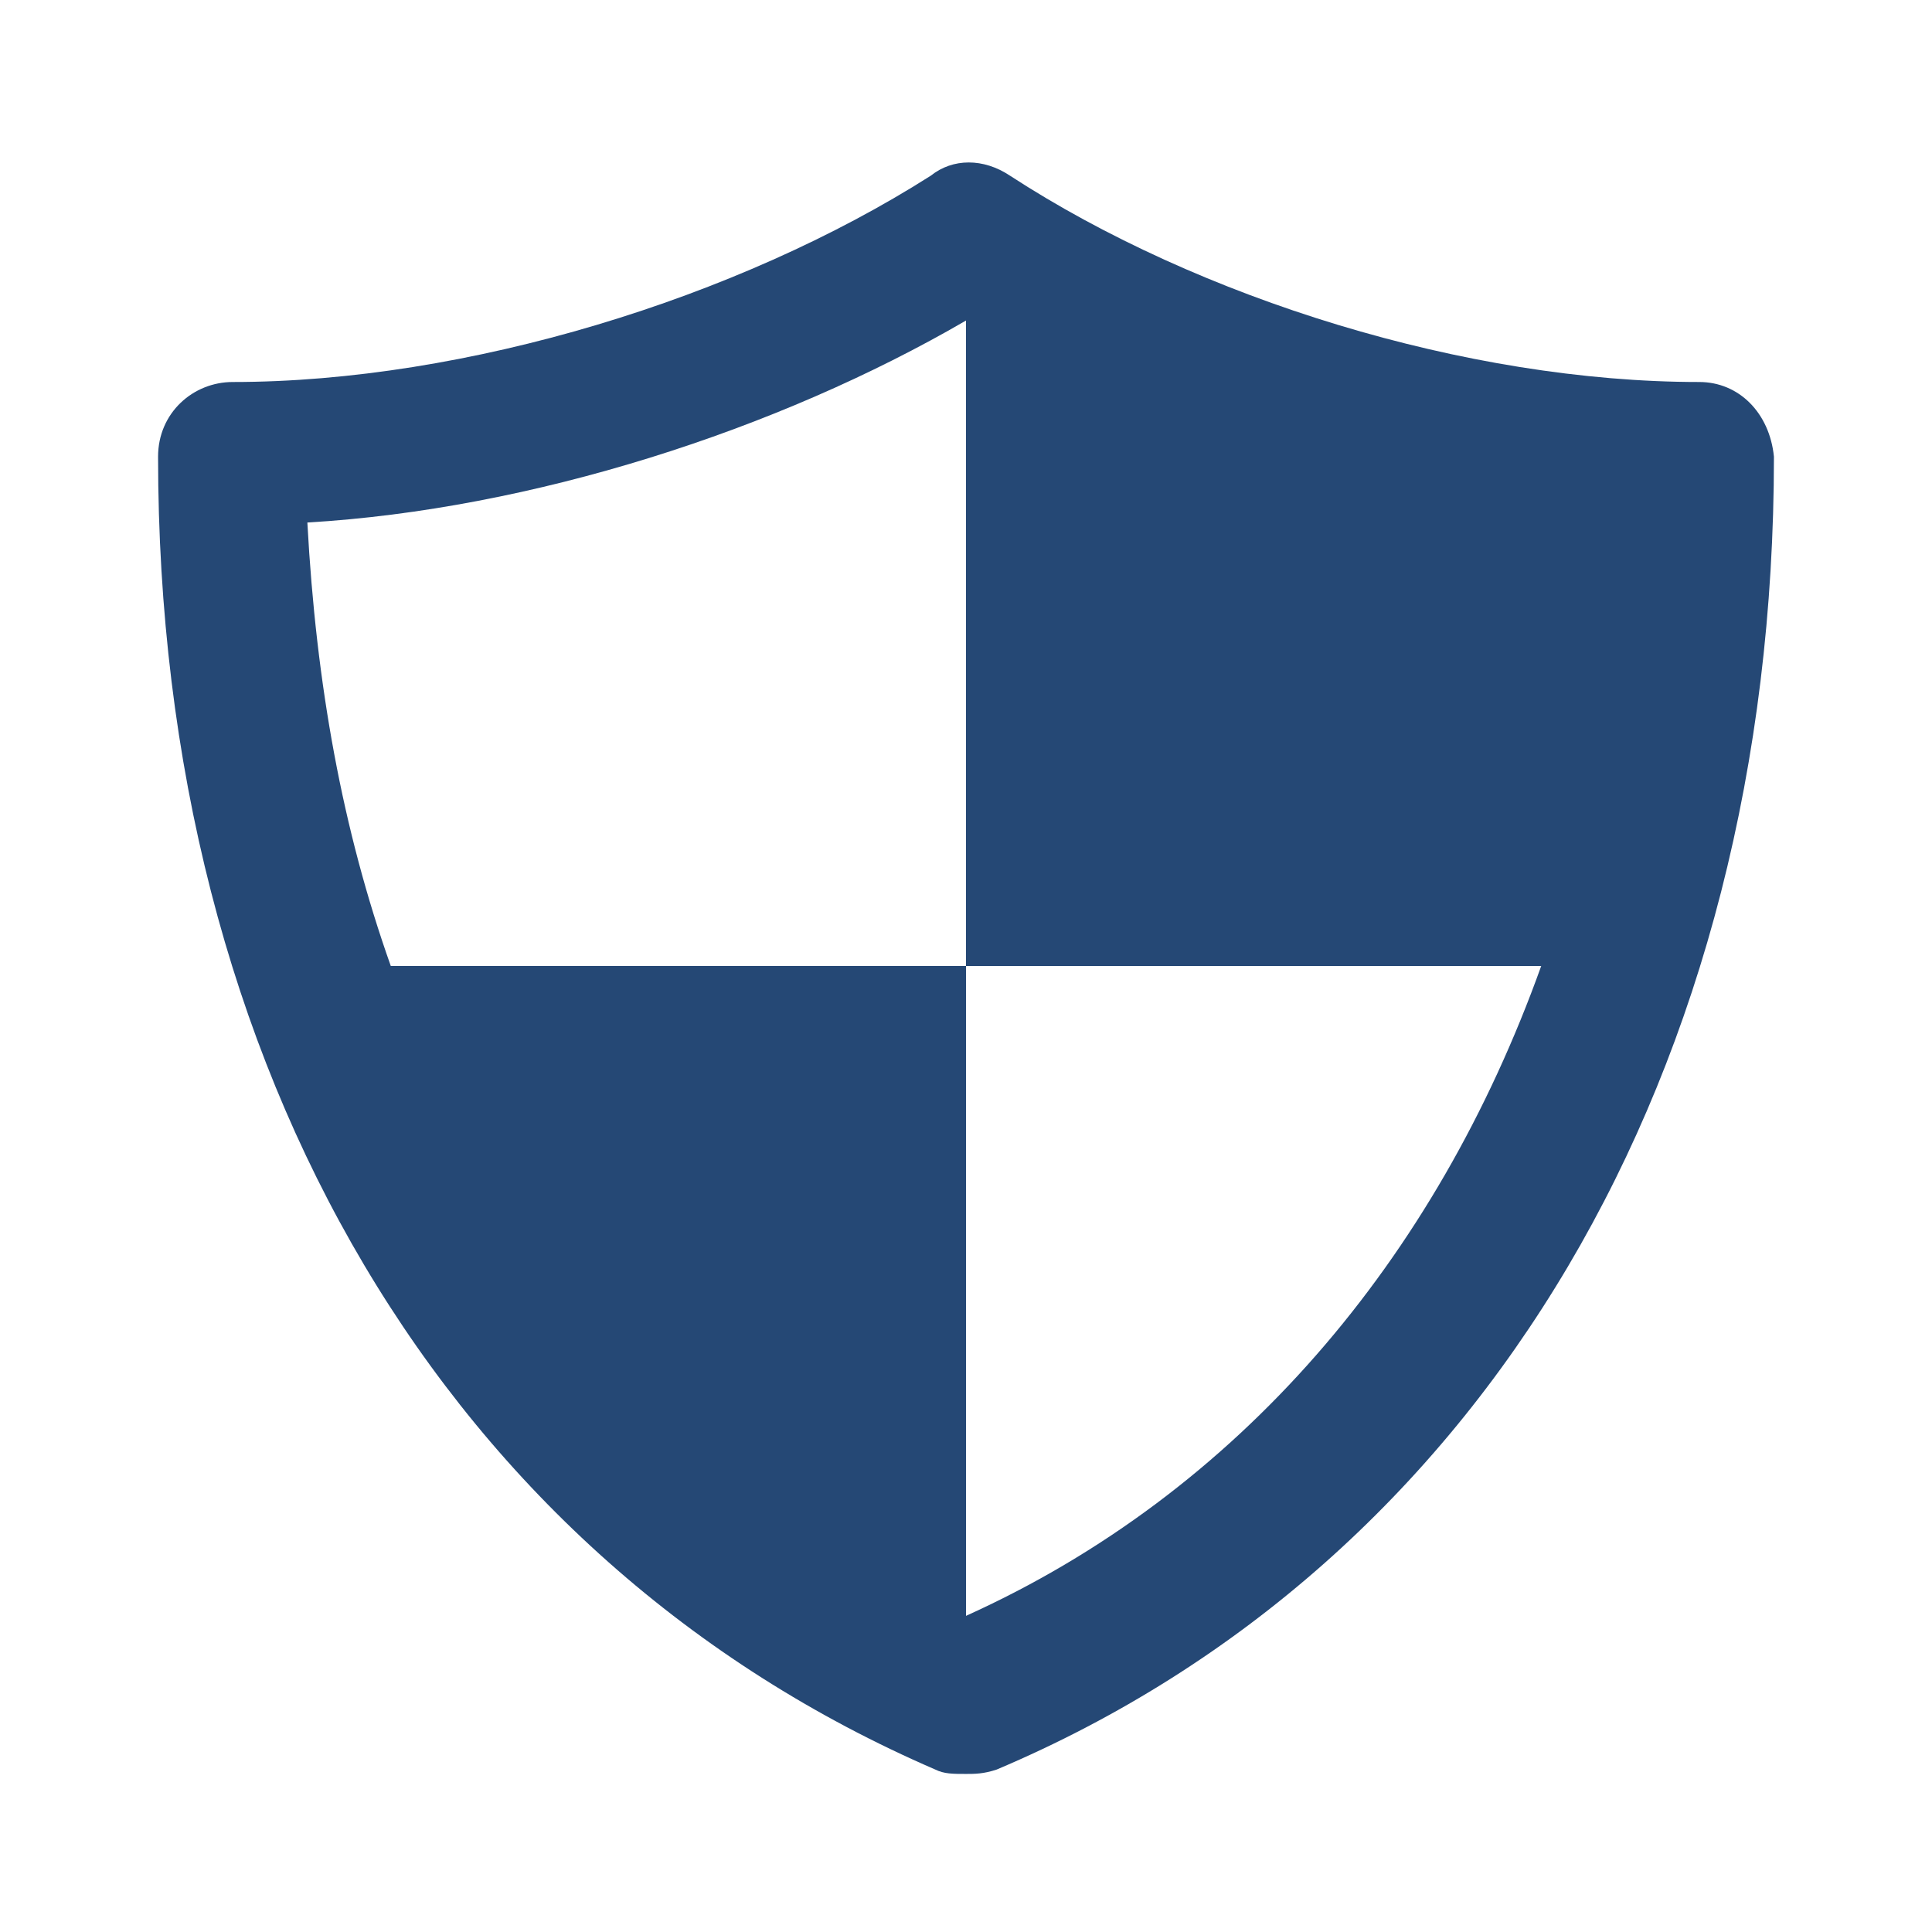 <?xml version="1.0" encoding="utf-8"?>
<svg version="1.1" id="Ebene_1" xmlns="http://www.w3.org/2000/svg" xmlns:xlink="http://www.w3.org/1999/xlink" x="0px" y="0px"
	 viewBox="0 0 44 44" enable-background="new 0 0 44 44" xml:space="preserve">
<path fill="#254875" d="M38.7,8.7c-5.3,0-11.4-1.9-15.7-4.7c-0.6-0.4-1.3-0.4-1.8,0C16.8,6.8,10.6,8.7,5.3,8.7c-0.9,0-1.7,0.7-1.7,1.7
	c0,14,6.6,25.1,17.7,29.9c0.2,0.1,0.4,0.1,0.7,0.1c0.2,0,0.4,0,0.7-0.1c11.1-4.7,17.7-15.9,17.7-29.9C40.3,9.4,39.6,8.7,38.7,8.7z
	 M22,36.8V22H8.9C7.8,18.9,7.2,15.6,7,11.9c5.1-0.3,10.7-2.1,15-4.6V22h13.1C32.7,28.7,28.2,34,22,36.8z"/>
</svg>
